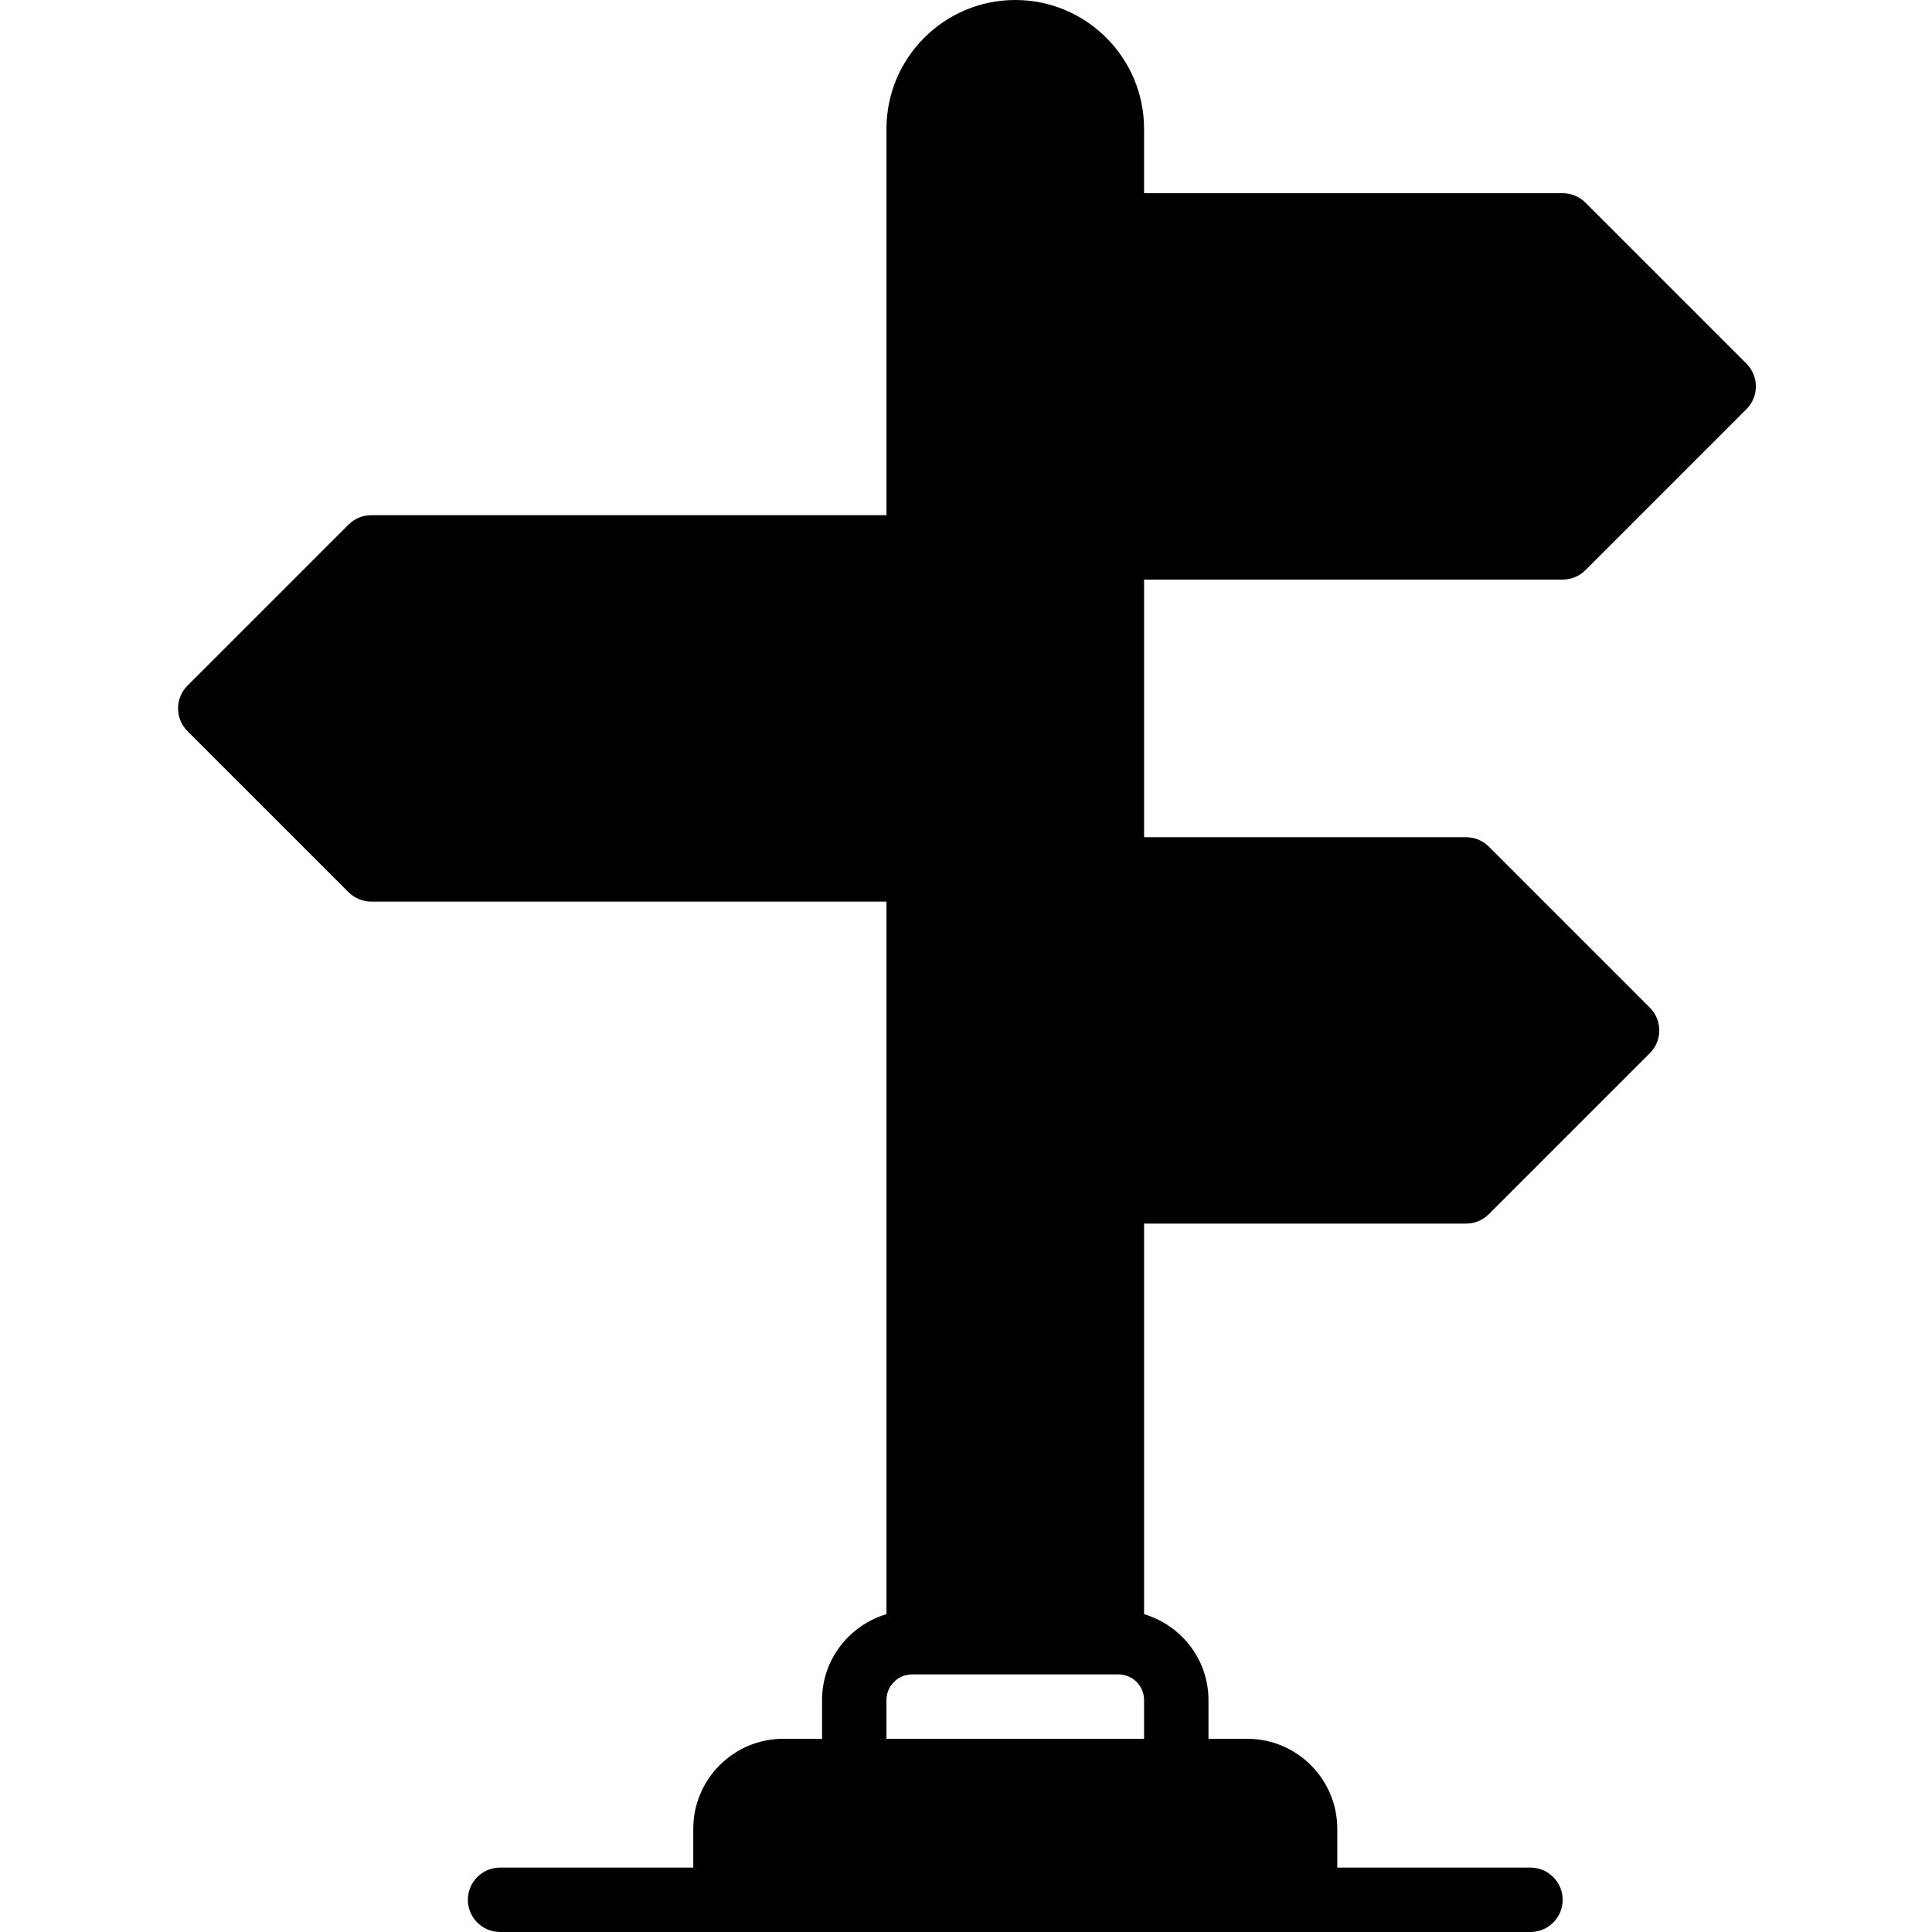 <svg id="Layer_1" enable-background="new 0 0 49 60" height="512" viewBox="0 0 49 60" width="512" xmlns="http://www.w3.org/2000/svg"><path d="m43.03 18c.265 0 .52-.105.707-.293l5-5c.391-.391.391-1.023 0-1.414l-5-5c-.188-.188-.442-.293-.707-.293h-13v-2c0-2.206-1.794-4-4-4s-4 1.794-4 4v12h-16c-.265 0-.52.105-.707.293l-5 5c-.391.391-.391 1.023 0 1.414l5 5c.188.188.442.293.707.293h16v22.129c-1.152.345-2 1.403-2 2.666v1.205h-1.205c-1.542 0-2.795 1.254-2.795 2.795v1.205h-6c-.552 0-1 .448-1 1s.448 1 1 1h7 18 7c.552 0 1-.448 1-1s-.448-1-1-1h-6v-1.205c0-1.542-1.254-2.795-2.795-2.795h-1.205v-1.205c0-1.263-.848-2.321-2-2.666v-12.129h10c.265 0 .52-.105.707-.293l5-5c.391-.391.391-1.023 0-1.414l-5-5c-.188-.188-.442-.293-.707-.293h-10v-8zm-21 36v-1.205c0-.438.357-.795.795-.795h.205 6 .205c.438 0 .795.357.795.795v1.205z"/></svg>